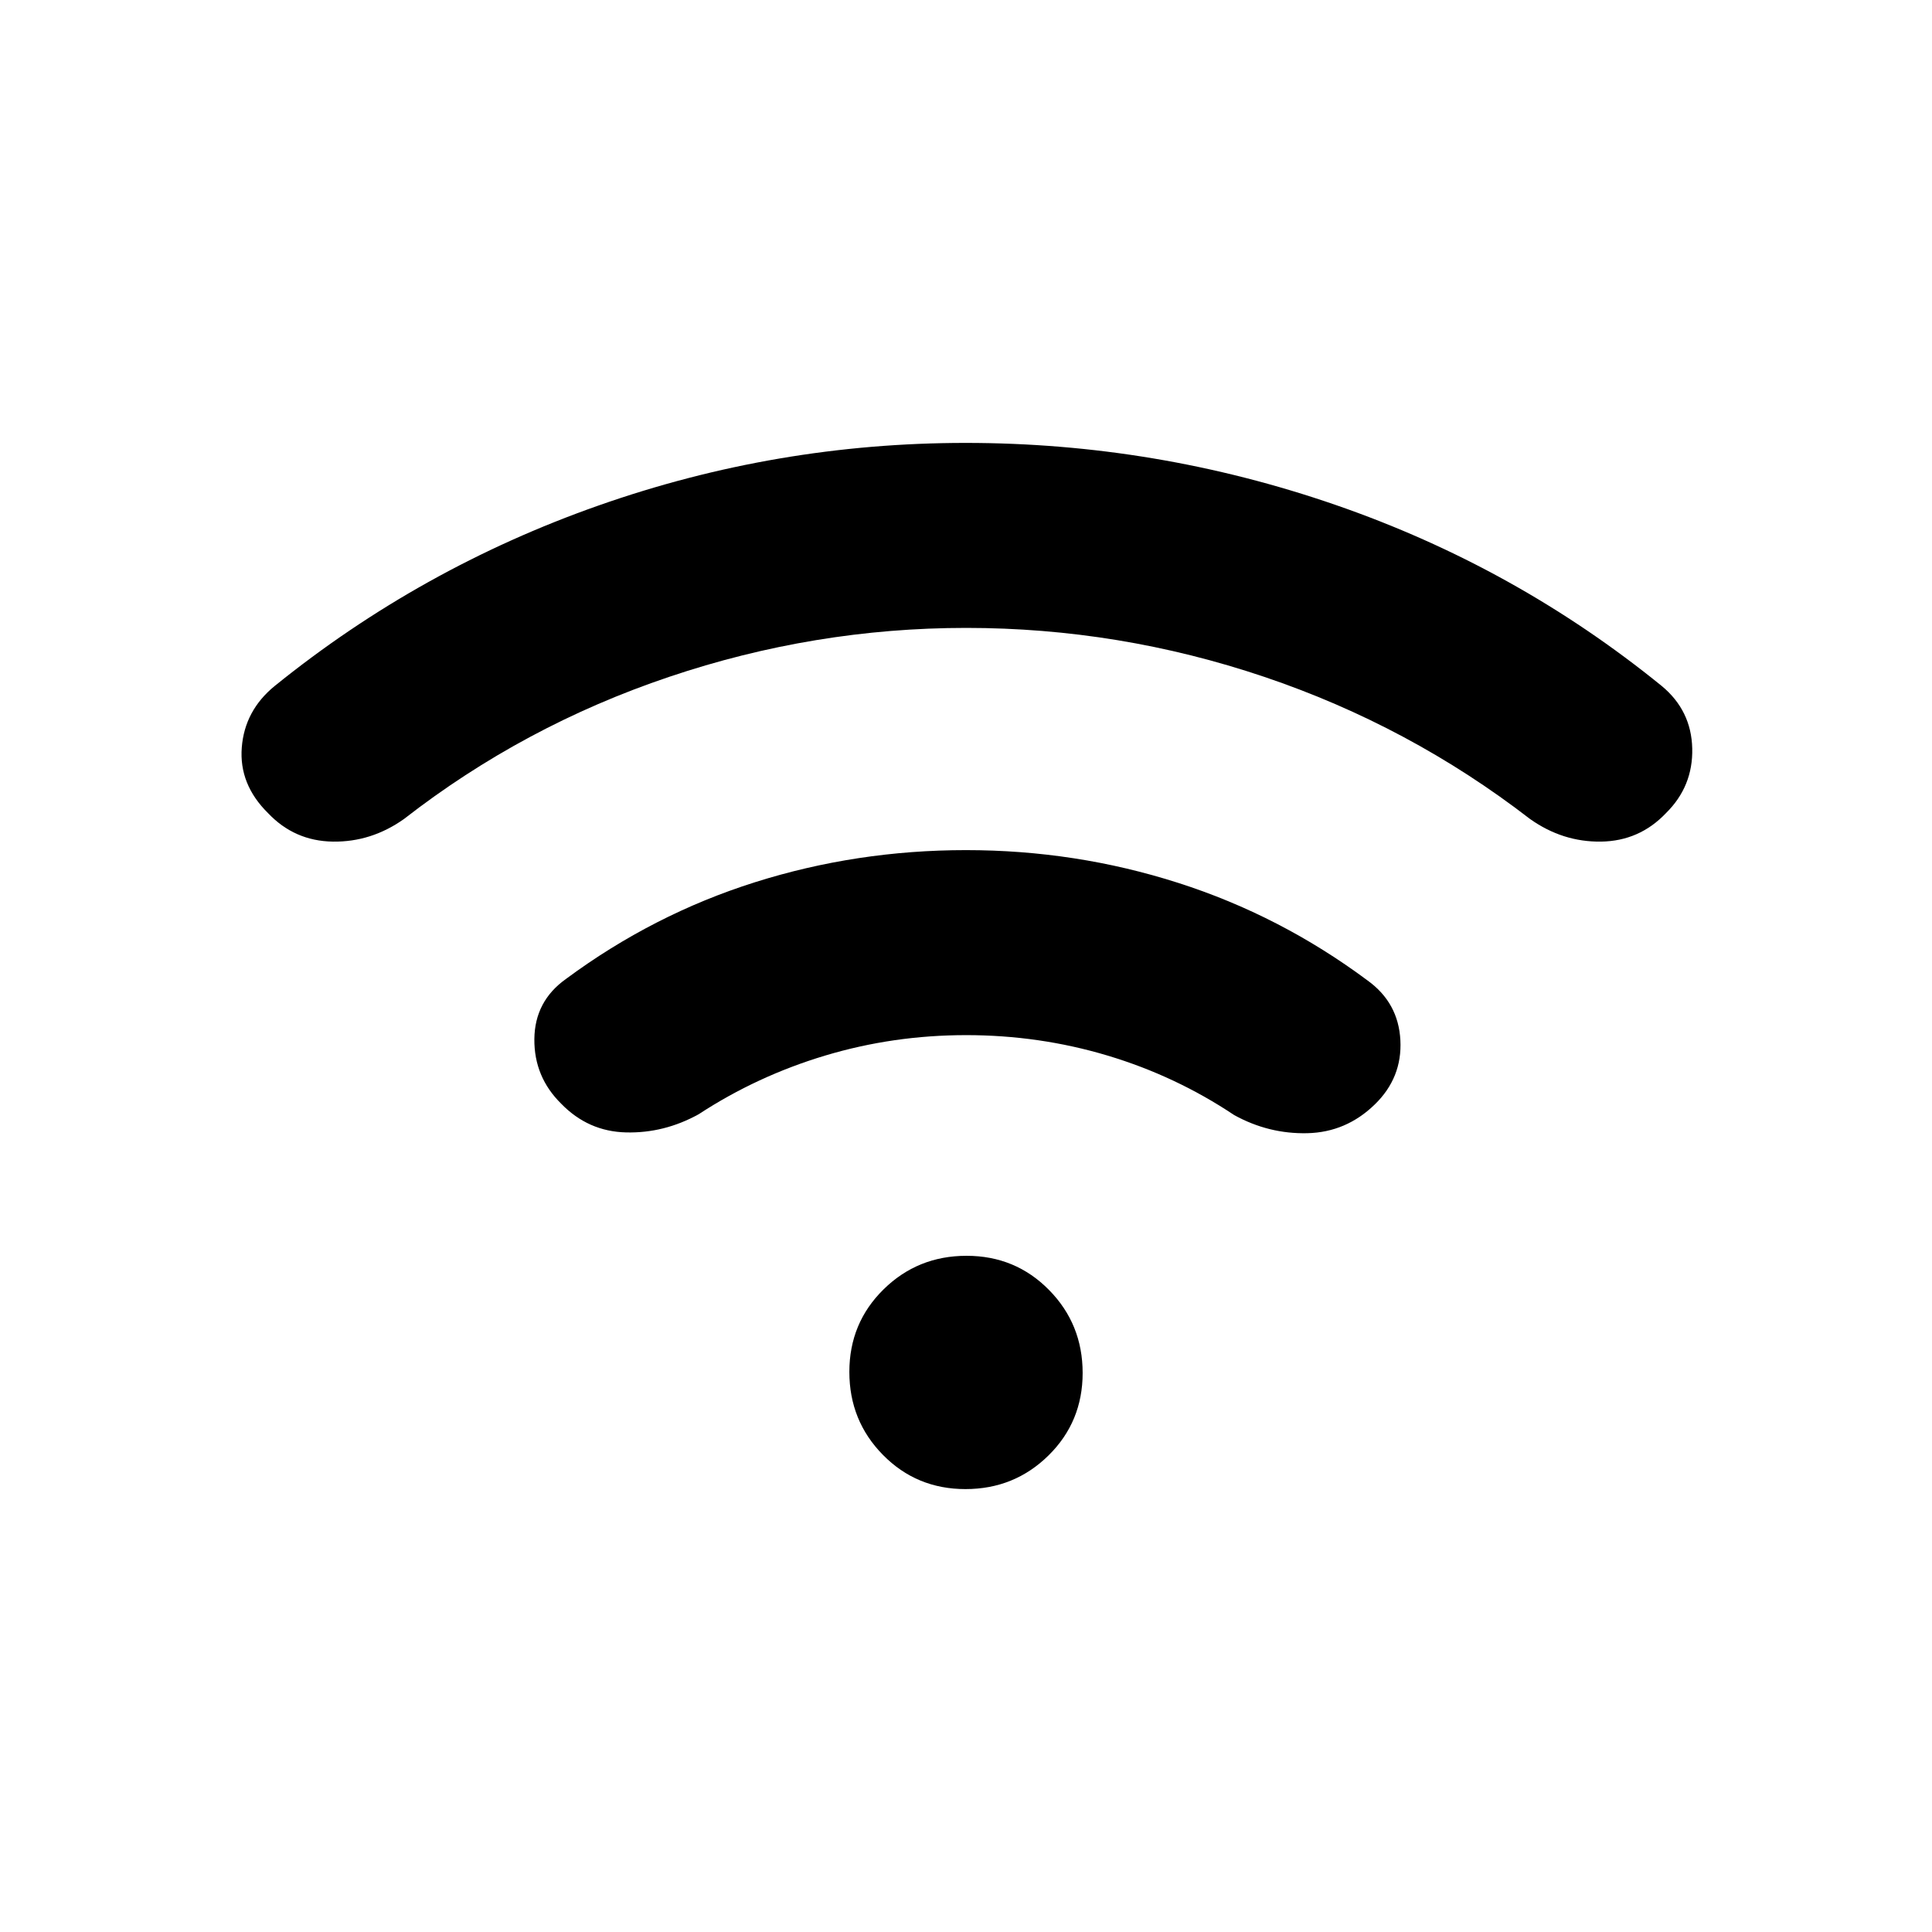 <svg xmlns="http://www.w3.org/2000/svg" height="20" viewBox="0 -960 960 960" width="20"><path d="M480.09-648q-75.4 0-147.64 24.34-72.25 24.35-131.72 70.62-16.23 11.5-35.3 11.23-19.08-.27-32.24-14.15-14.5-14.31-13.05-32.65 1.44-18.35 16.36-30.54 72.44-58.54 160.86-89.65 88.42-31.12 182.42-31.12 94.68 0 183.93 30.84 89.25 30.85 161.98 89.93 14.73 12.19 15.17 31.04.45 18.84-13.05 32.15-13.2 13.88-32.25 14.15-19.06.27-35.29-11.23-59.92-46.27-132.02-70.62Q556.15-648 480.09-648Zm-.04 202.35q-36.2 0-70.02 10.15-33.82 10.15-62.91 29.19-17.16 9.46-36.02 9-18.85-.46-32.25-14.27-13.5-13.3-13.33-32.11.18-18.8 15.67-29.85 43.36-32.1 93.91-48.07 50.55-15.97 104.9-15.97 54.55 0 105.38 16.26 50.84 16.26 94.2 48.55 15.3 11.05 16.26 29.66.97 18.61-12.73 31.92-14.19 13.8-33.44 14.27-19.25.46-36.4-9-29.1-19.43-62.96-29.58-33.87-10.15-70.26-10.15Zm-.31 225.57q-24.28 0-40.99-16.97-16.71-16.96-16.71-41.25 0-24.28 16.97-40.99T480.26-336q24.28 0 40.99 16.97t16.71 41.25q0 24.28-16.97 40.99t-41.25 16.71Z"/></svg>